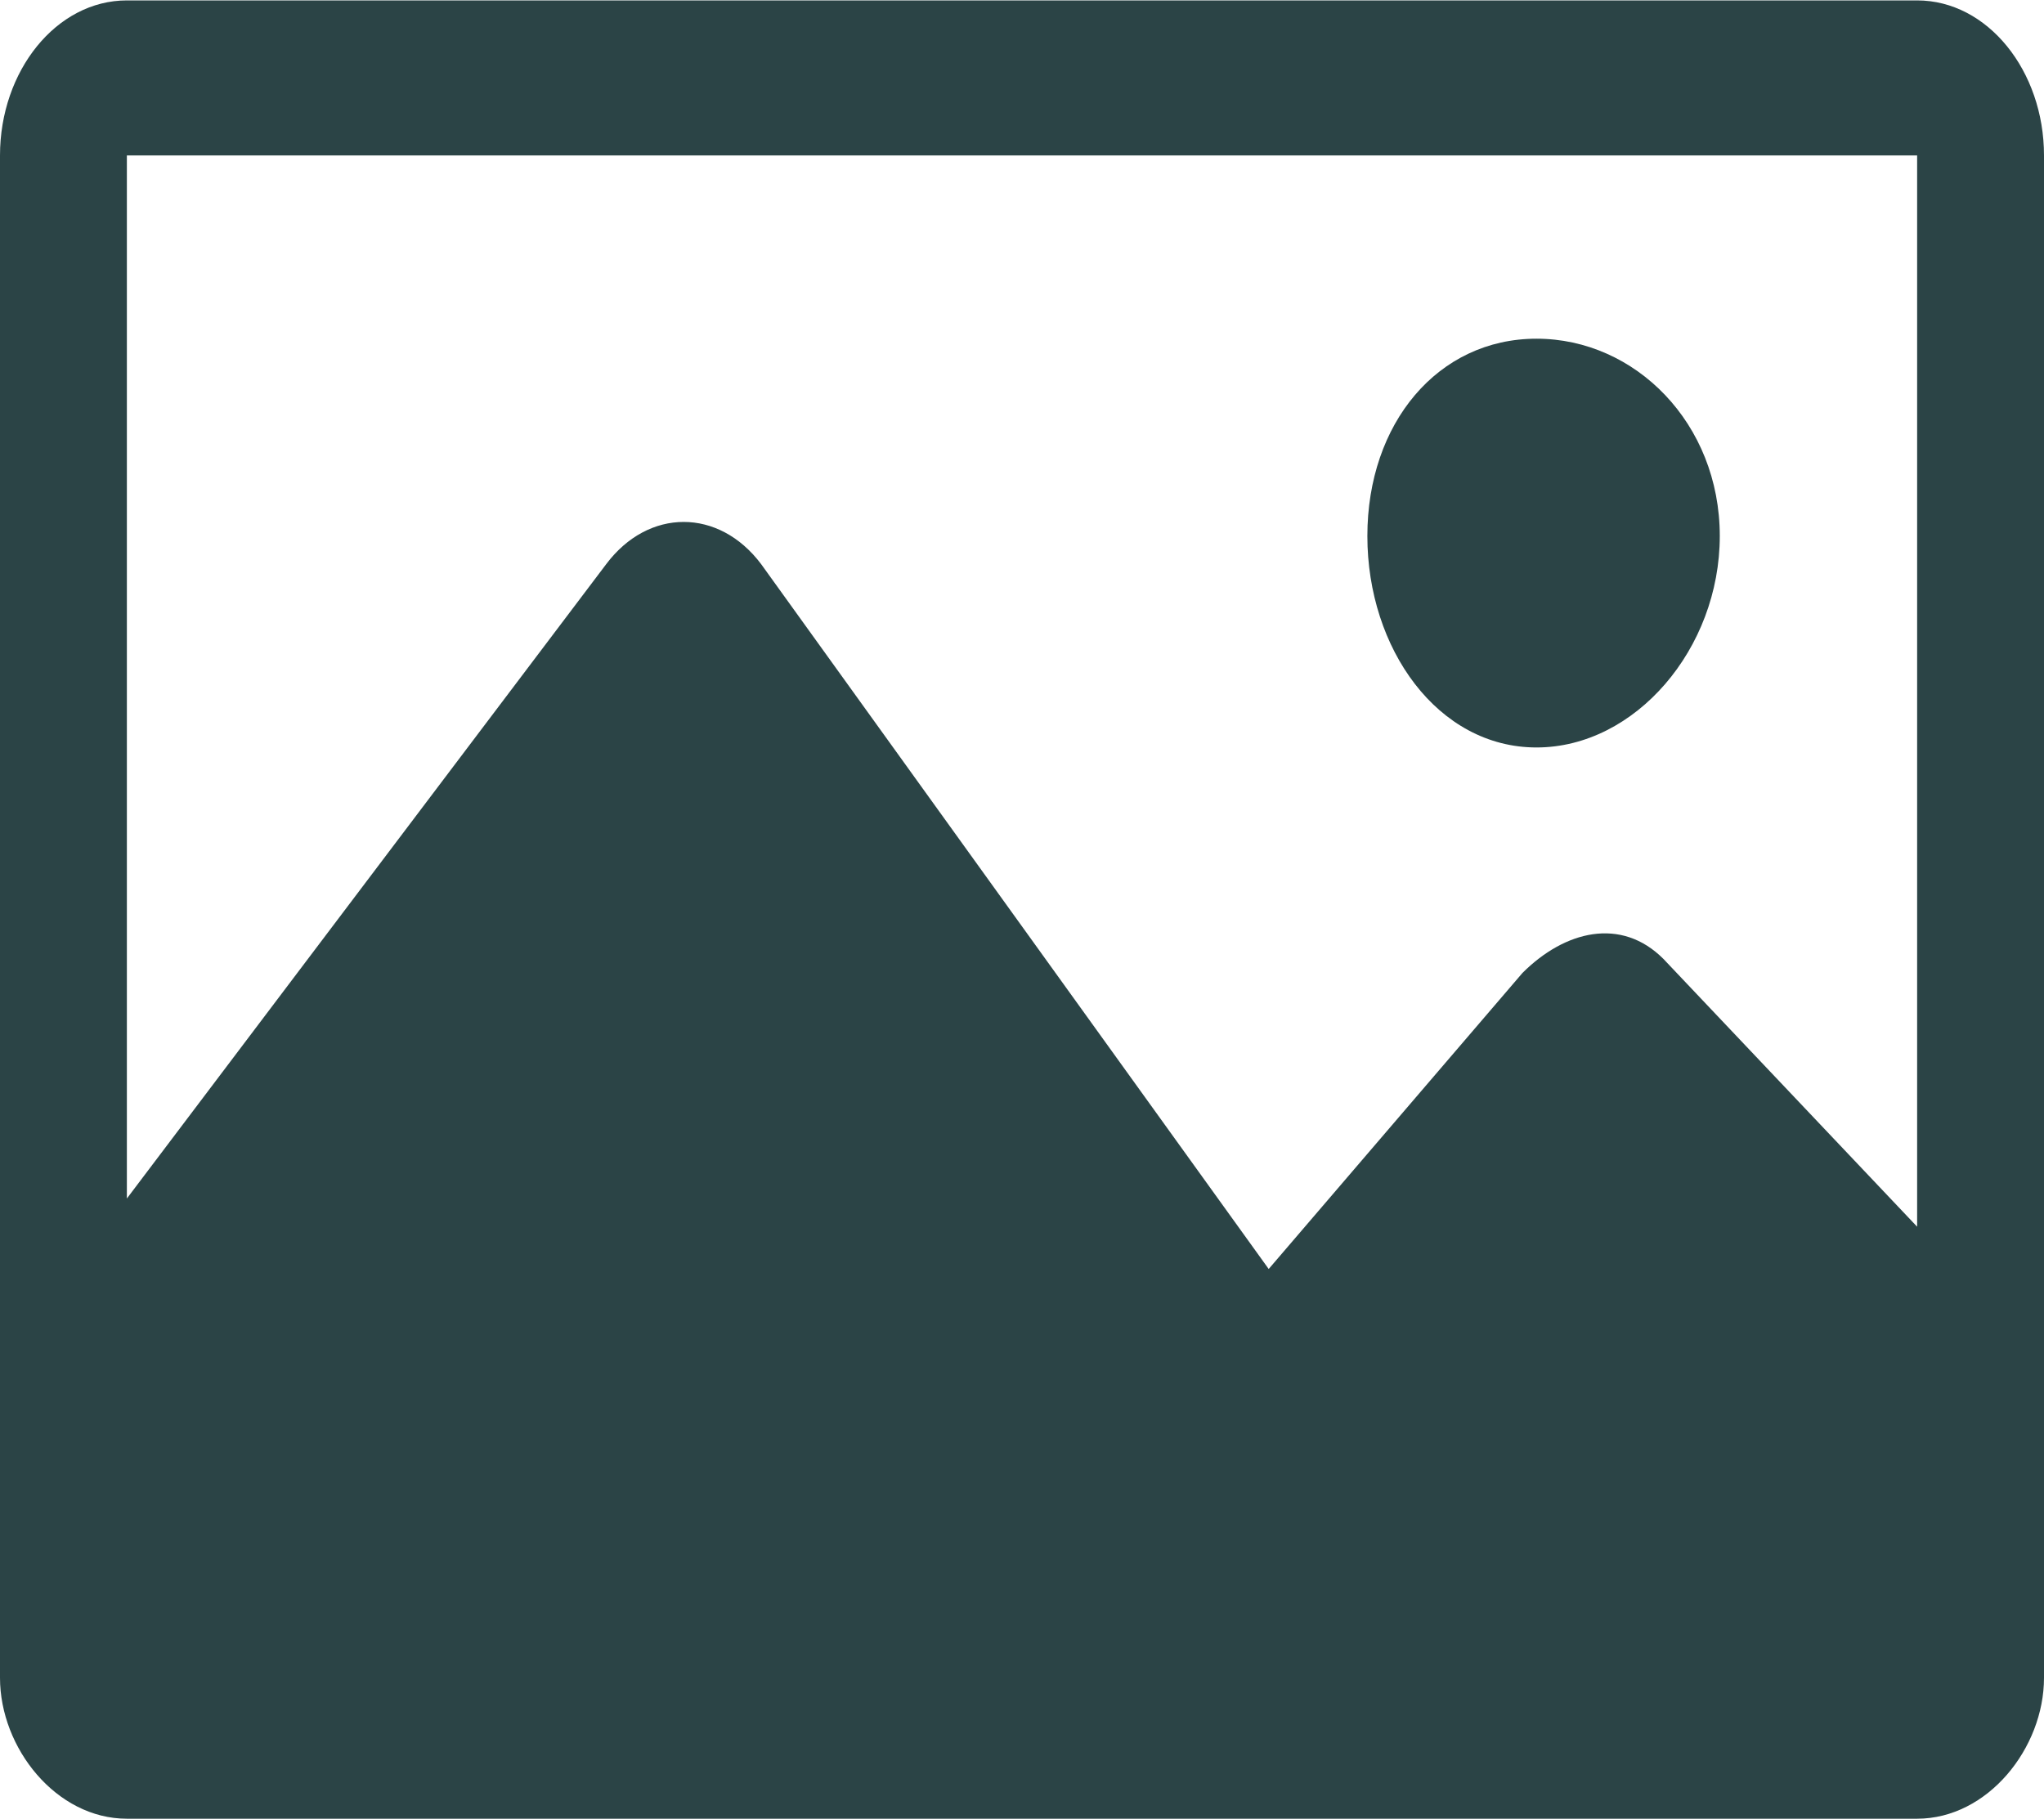 <?xml version="1.0" encoding="UTF-8"?>
<!DOCTYPE svg PUBLIC "-//W3C//DTD SVG 1.1//EN" "http://www.w3.org/Graphics/SVG/1.1/DTD/svg11.dtd">
<!-- Creator: CorelDRAW X7 -->
<svg xmlns="http://www.w3.org/2000/svg" xml:space="preserve" width="1.046in" height="0.931in" version="1.1" style="shape-rendering:geometricPrecision; text-rendering:geometricPrecision; image-rendering:optimizeQuality; fill-rule:evenodd; clip-rule:evenodd"
viewBox="0 0 145 129"
 xmlns:xlink="http://www.w3.org/1999/xlink">
 <defs>
  <style type="text/css">
   <![CDATA[
    .fil0 {fill:#2B4446;fill-rule:nonzero}
   ]]>
  </style>
 </defs>
 <g id="__x0023_Layer_x0020_1">

  <path class="fil0" d="M136 0l-127 0c-5,0 -9,5 -9,11l0 108c0,5 4,10 9,10l127 0c5,0 9,-5 9,-10l0 -108c0,-6 -4,-11 -9,-11zm0 11l0 0 0 76 -18 -19c-3,-3 -7,-2 -10,1l-18 21 -36 -50c-3,-4 -8,-4 -11,0l-34 45 0 -74 127 0zm-39 27l0 0c0,-8 5,-14 12,-14 7,0 13,6 13,14 0,8 -6,15 -13,15 -7,0 -12,-7 -12,-15z"/>
 </g>
</svg>
